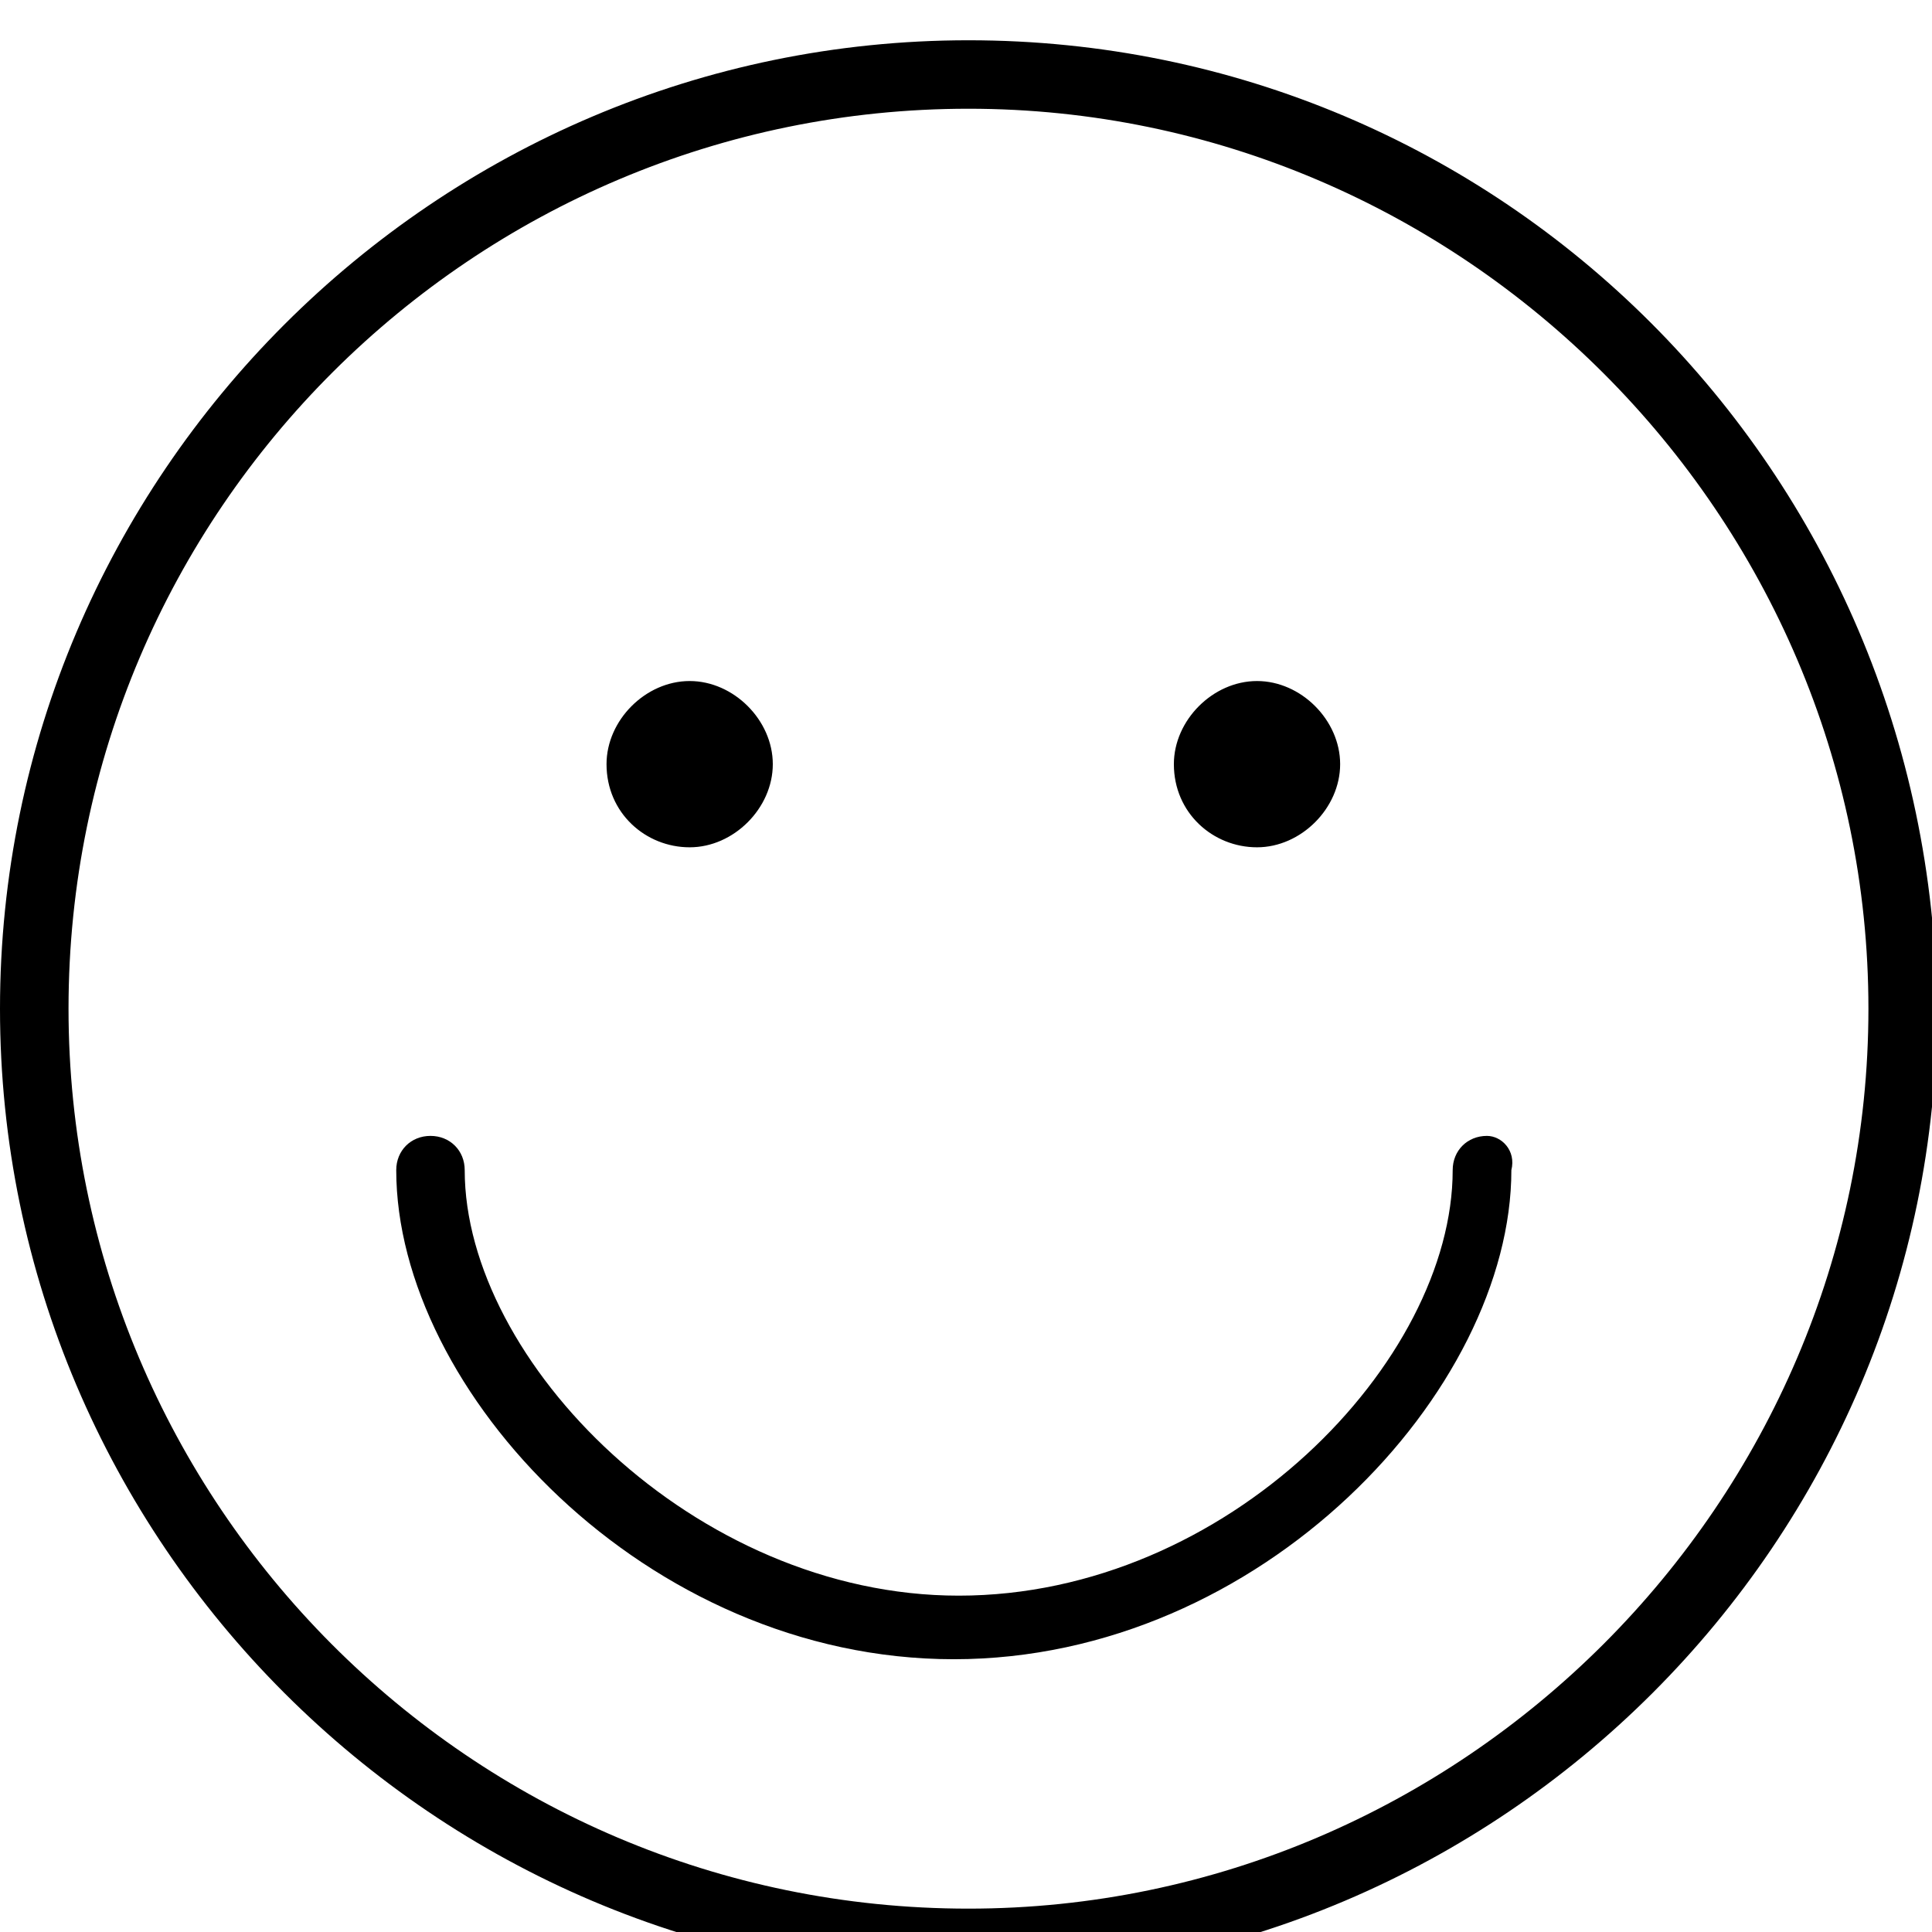 <?xml version="1.0" encoding="utf-8"?>
<!-- Generated by IcoMoon.io -->
<!DOCTYPE svg PUBLIC "-//W3C//DTD SVG 1.1//EN" "http://www.w3.org/Graphics/SVG/1.1/DTD/svg11.dtd">
<svg version="1.1" xmlns="http://www.w3.org/2000/svg" xmlns:xlink="http://www.w3.org/1999/xlink" width="32" height="32" viewBox="0 0 32 32">
<path d="M11.423 14.034c0.729 0 1.377-0.648 1.377-1.377s-0.648-1.377-1.377-1.377c-0.729 0-1.377 0.648-1.377 1.377 0 0.81 0.648 1.377 1.377 1.377zM20.82 14.034c0.729 0 1.377-0.648 1.377-1.377s-0.648-1.377-1.377-1.377c-0.729 0-1.377 0.648-1.377 1.377 0 0.81 0.648 1.377 1.377 1.377zM16.041 0.667c-8.83 0-16.041 7.21-16.041 16.041s7.21 16.041 16.041 16.041 16.041-7.21 16.041-16.041c-0.081-8.911-7.21-16.041-16.041-16.041zM16.041 31.613c-8.263 0-14.906-6.724-14.906-14.906 0-8.263 6.724-14.906 14.906-14.906s14.906 6.724 14.906 14.906c0 8.182-6.724 14.906-14.906 14.906zM24.628 18.814c-0.324 0-0.567 0.243-0.567 0.567 0 3.16-3.727 7.048-8.182 7.048-4.375 0-8.182-3.889-8.182-7.048 0-0.324-0.243-0.567-0.567-0.567s-0.567 0.243-0.567 0.567c0 3.646 4.132 8.101 9.235 8.101s9.235-4.456 9.235-8.101c0.081-0.324-0.162-0.567-0.405-0.567z"></path>
</svg>
